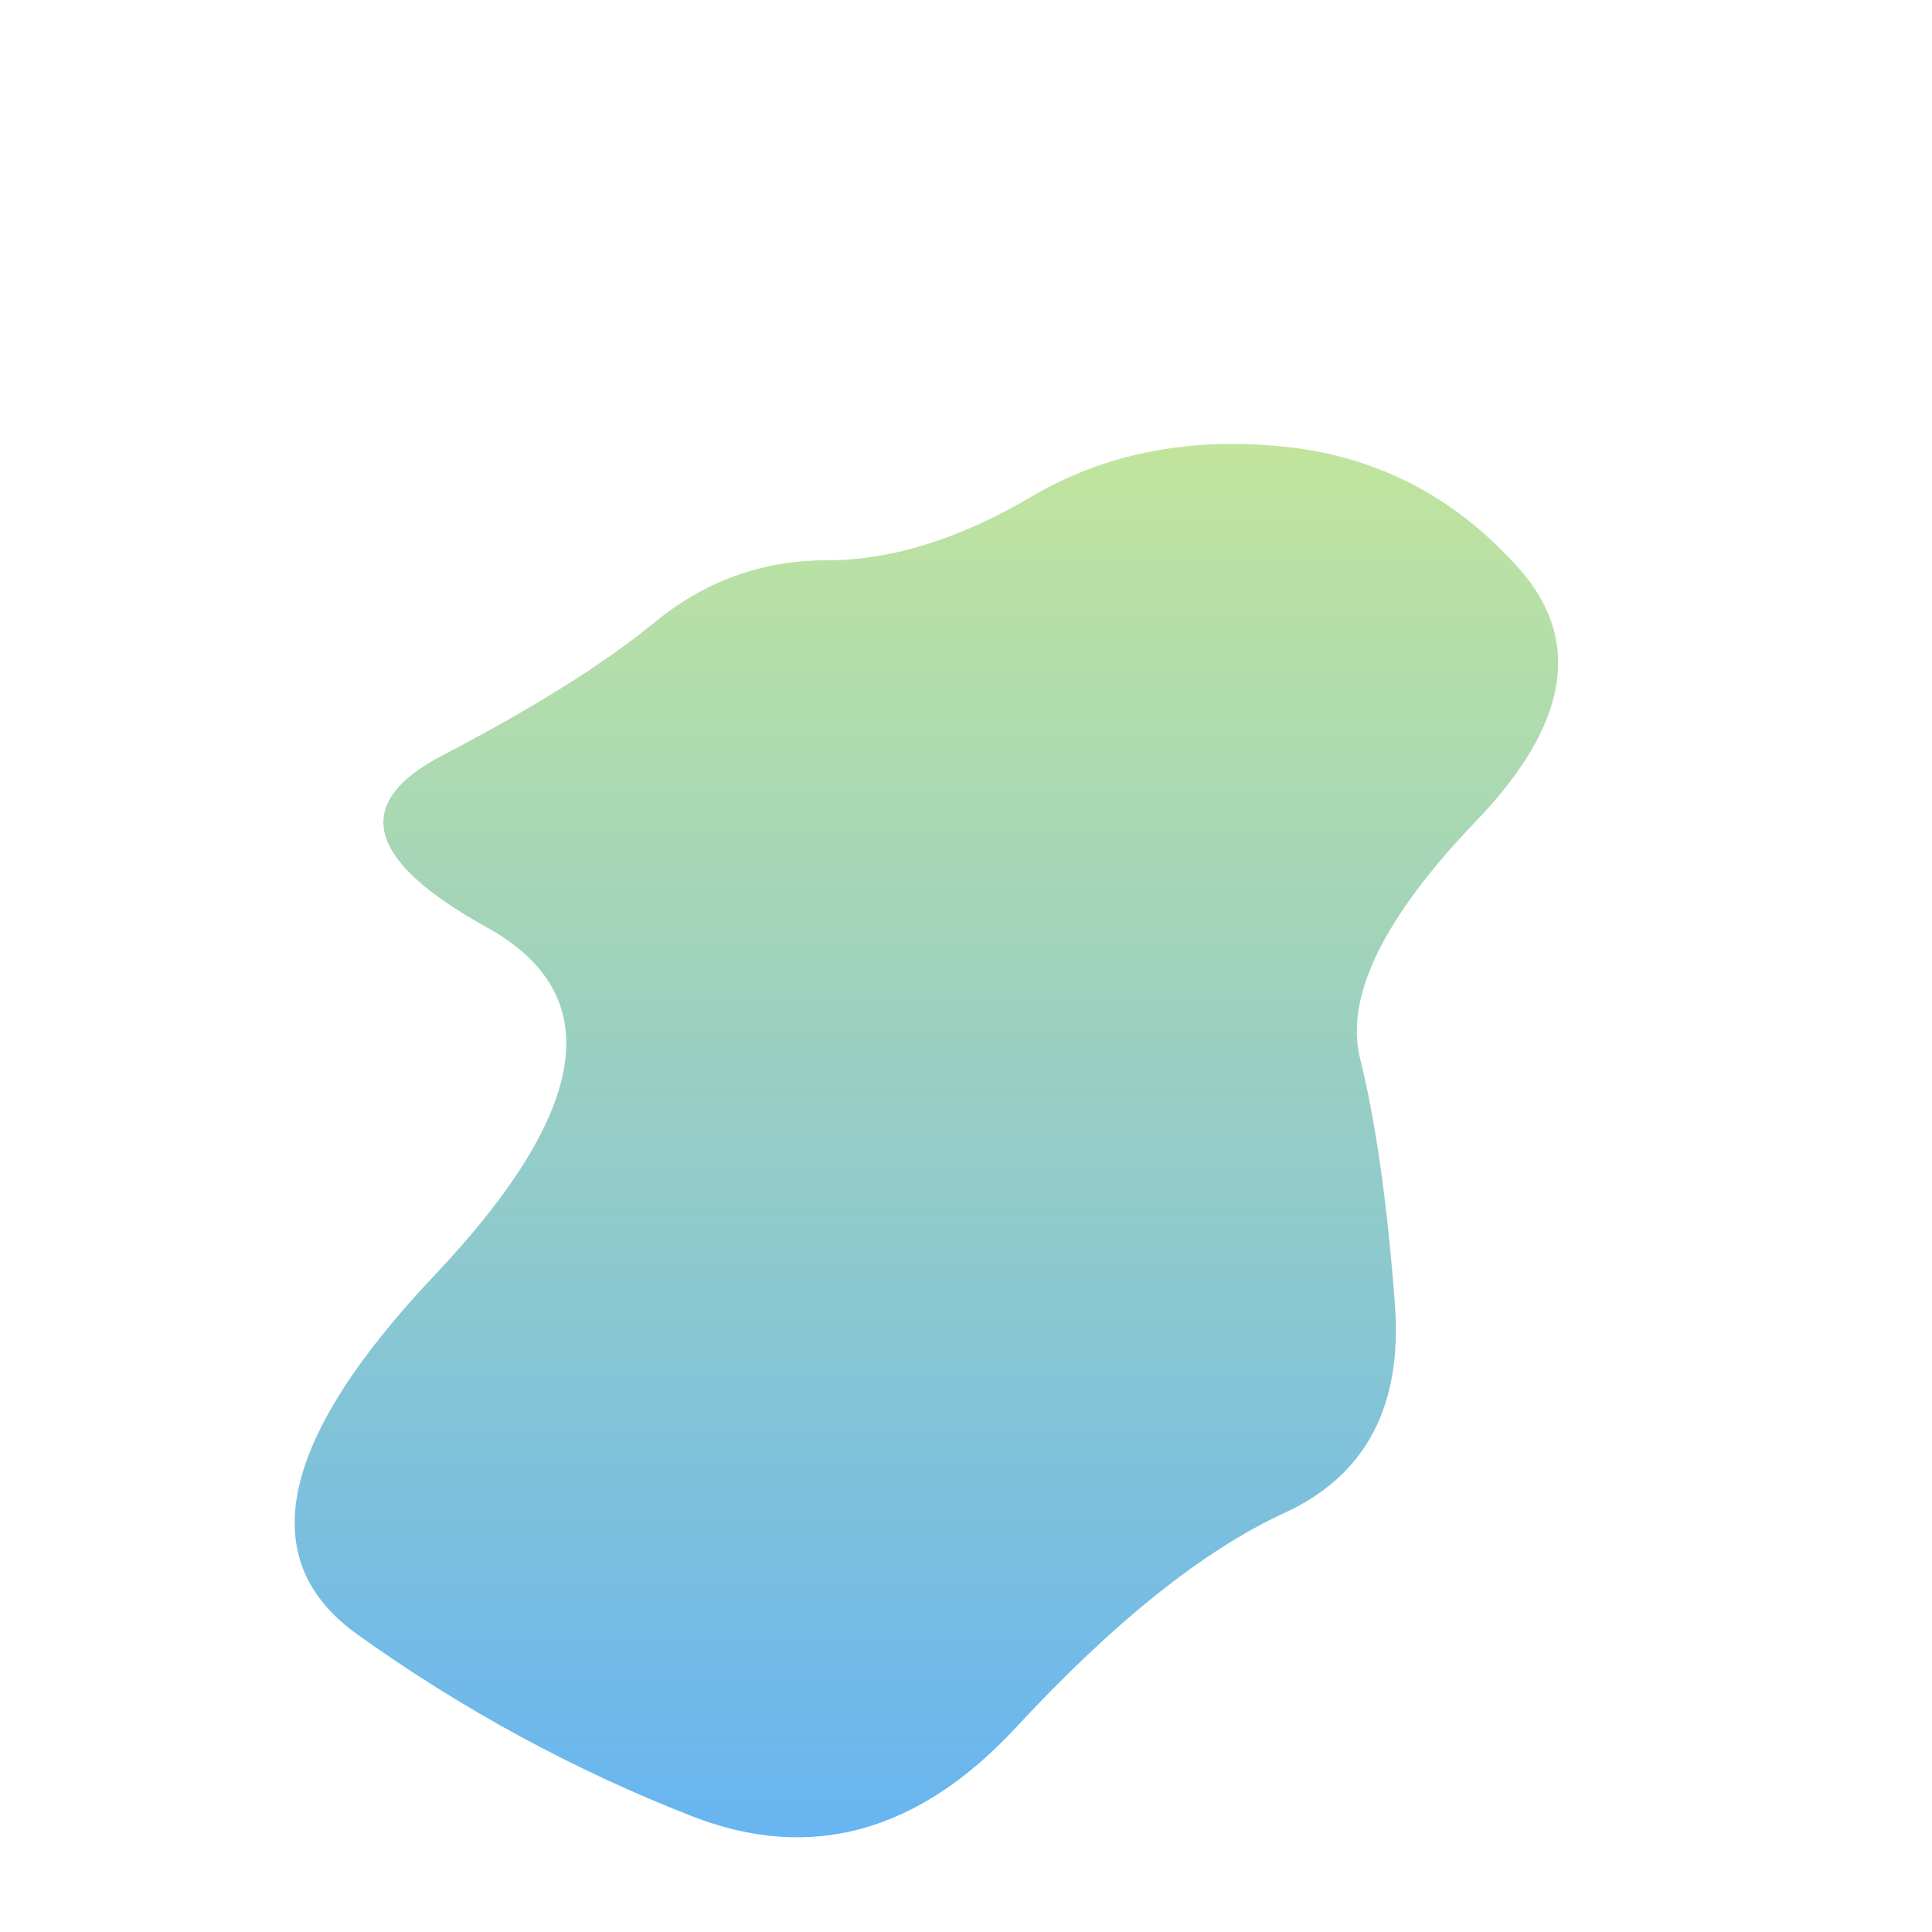 <svg viewBox="0 0 500 500" xmlns="http://www.w3.org/2000/svg" xmlns:xlink="http://www.w3.org/1999/xlink" width="100%" id="blobSvg">
  <defs>
    <linearGradient id="gradient" x1="0%" y1="0%" x2="0%" y2="100%">
      <stop offset="0%" style="stop-color: rgb(194, 229, 156);"></stop>
      <stop offset="100%" style="stop-color: rgb(100, 179, 244);"></stop>
    </linearGradient>
  </defs>
  <path id="blob" d="M352,274Q358,298,361,337.5Q364,377,332.5,391.5Q301,406,263,447Q225,488,179,470Q133,452,92.5,423Q52,394,112.5,330Q173,266,126,240Q79,214,114.5,195.5Q150,177,169.5,161Q189,145,214,145Q239,145,267,128.5Q295,112,331.5,115.5Q368,119,393,147Q418,175,382,212.5Q346,250,352,274Z" fill="url(#gradient)"></path>
</svg>